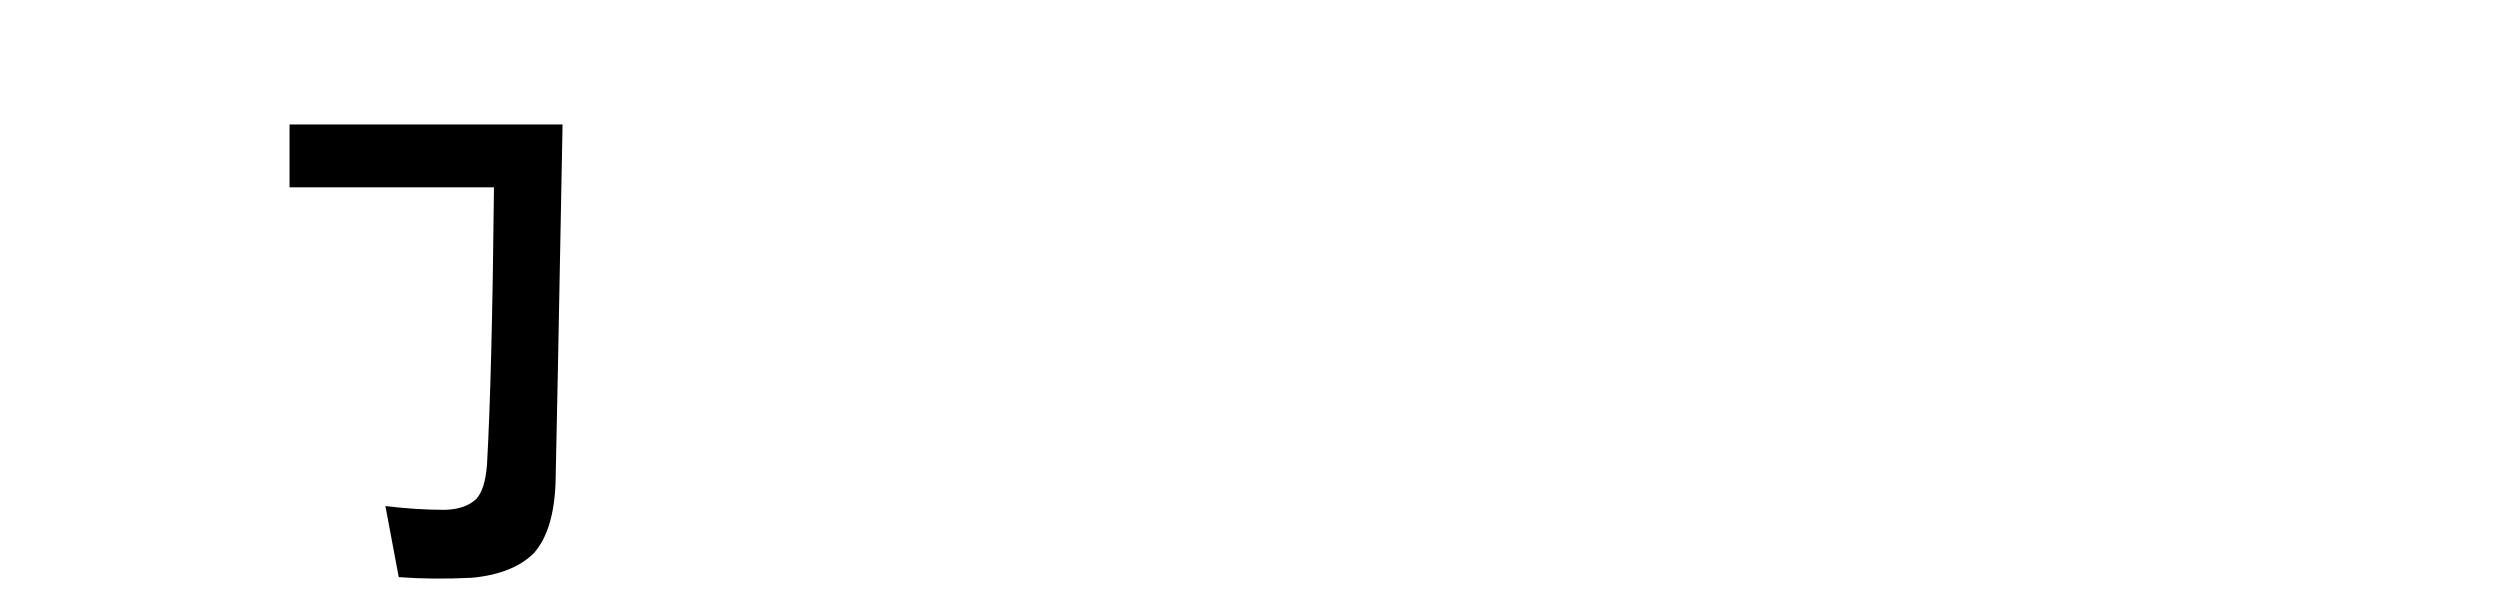 <?xml version="1.0" encoding="UTF-8"?>
<svg width="189px" height="45px" viewBox="0 0 189 45" version="1.1" xmlns="http://www.w3.org/2000/svg" xmlns:xlink="http://www.w3.org/1999/xlink">
    <title>2备份 90</title>
    <g id="2备份-90" stroke="none" stroke-width="1" fill="none" fill-rule="evenodd">
        <path d="M21.889,9.408 L42.529,9.408 C42.241,24.833 42.065,33.872 42,36.528 C41.905,38.928 41.36,40.688 40.368,41.808 C39.313,42.864 37.744,43.488 35.664,43.68 C33.68,43.776 31.84,43.76 30.145,43.632 L29.136,38.256 C30.672,38.448 32.176,38.544 33.649,38.544 C34.672,38.513 35.456,38.241 36,37.728 C36.449,37.248 36.721,36.384 36.817,35.136 C37.073,30.593 37.248,23.6 37.344,14.16 L21.889,14.16 L21.889,9.408 Z" id="Fill-5" fill="#000000"></path>
    </g>
</svg>
